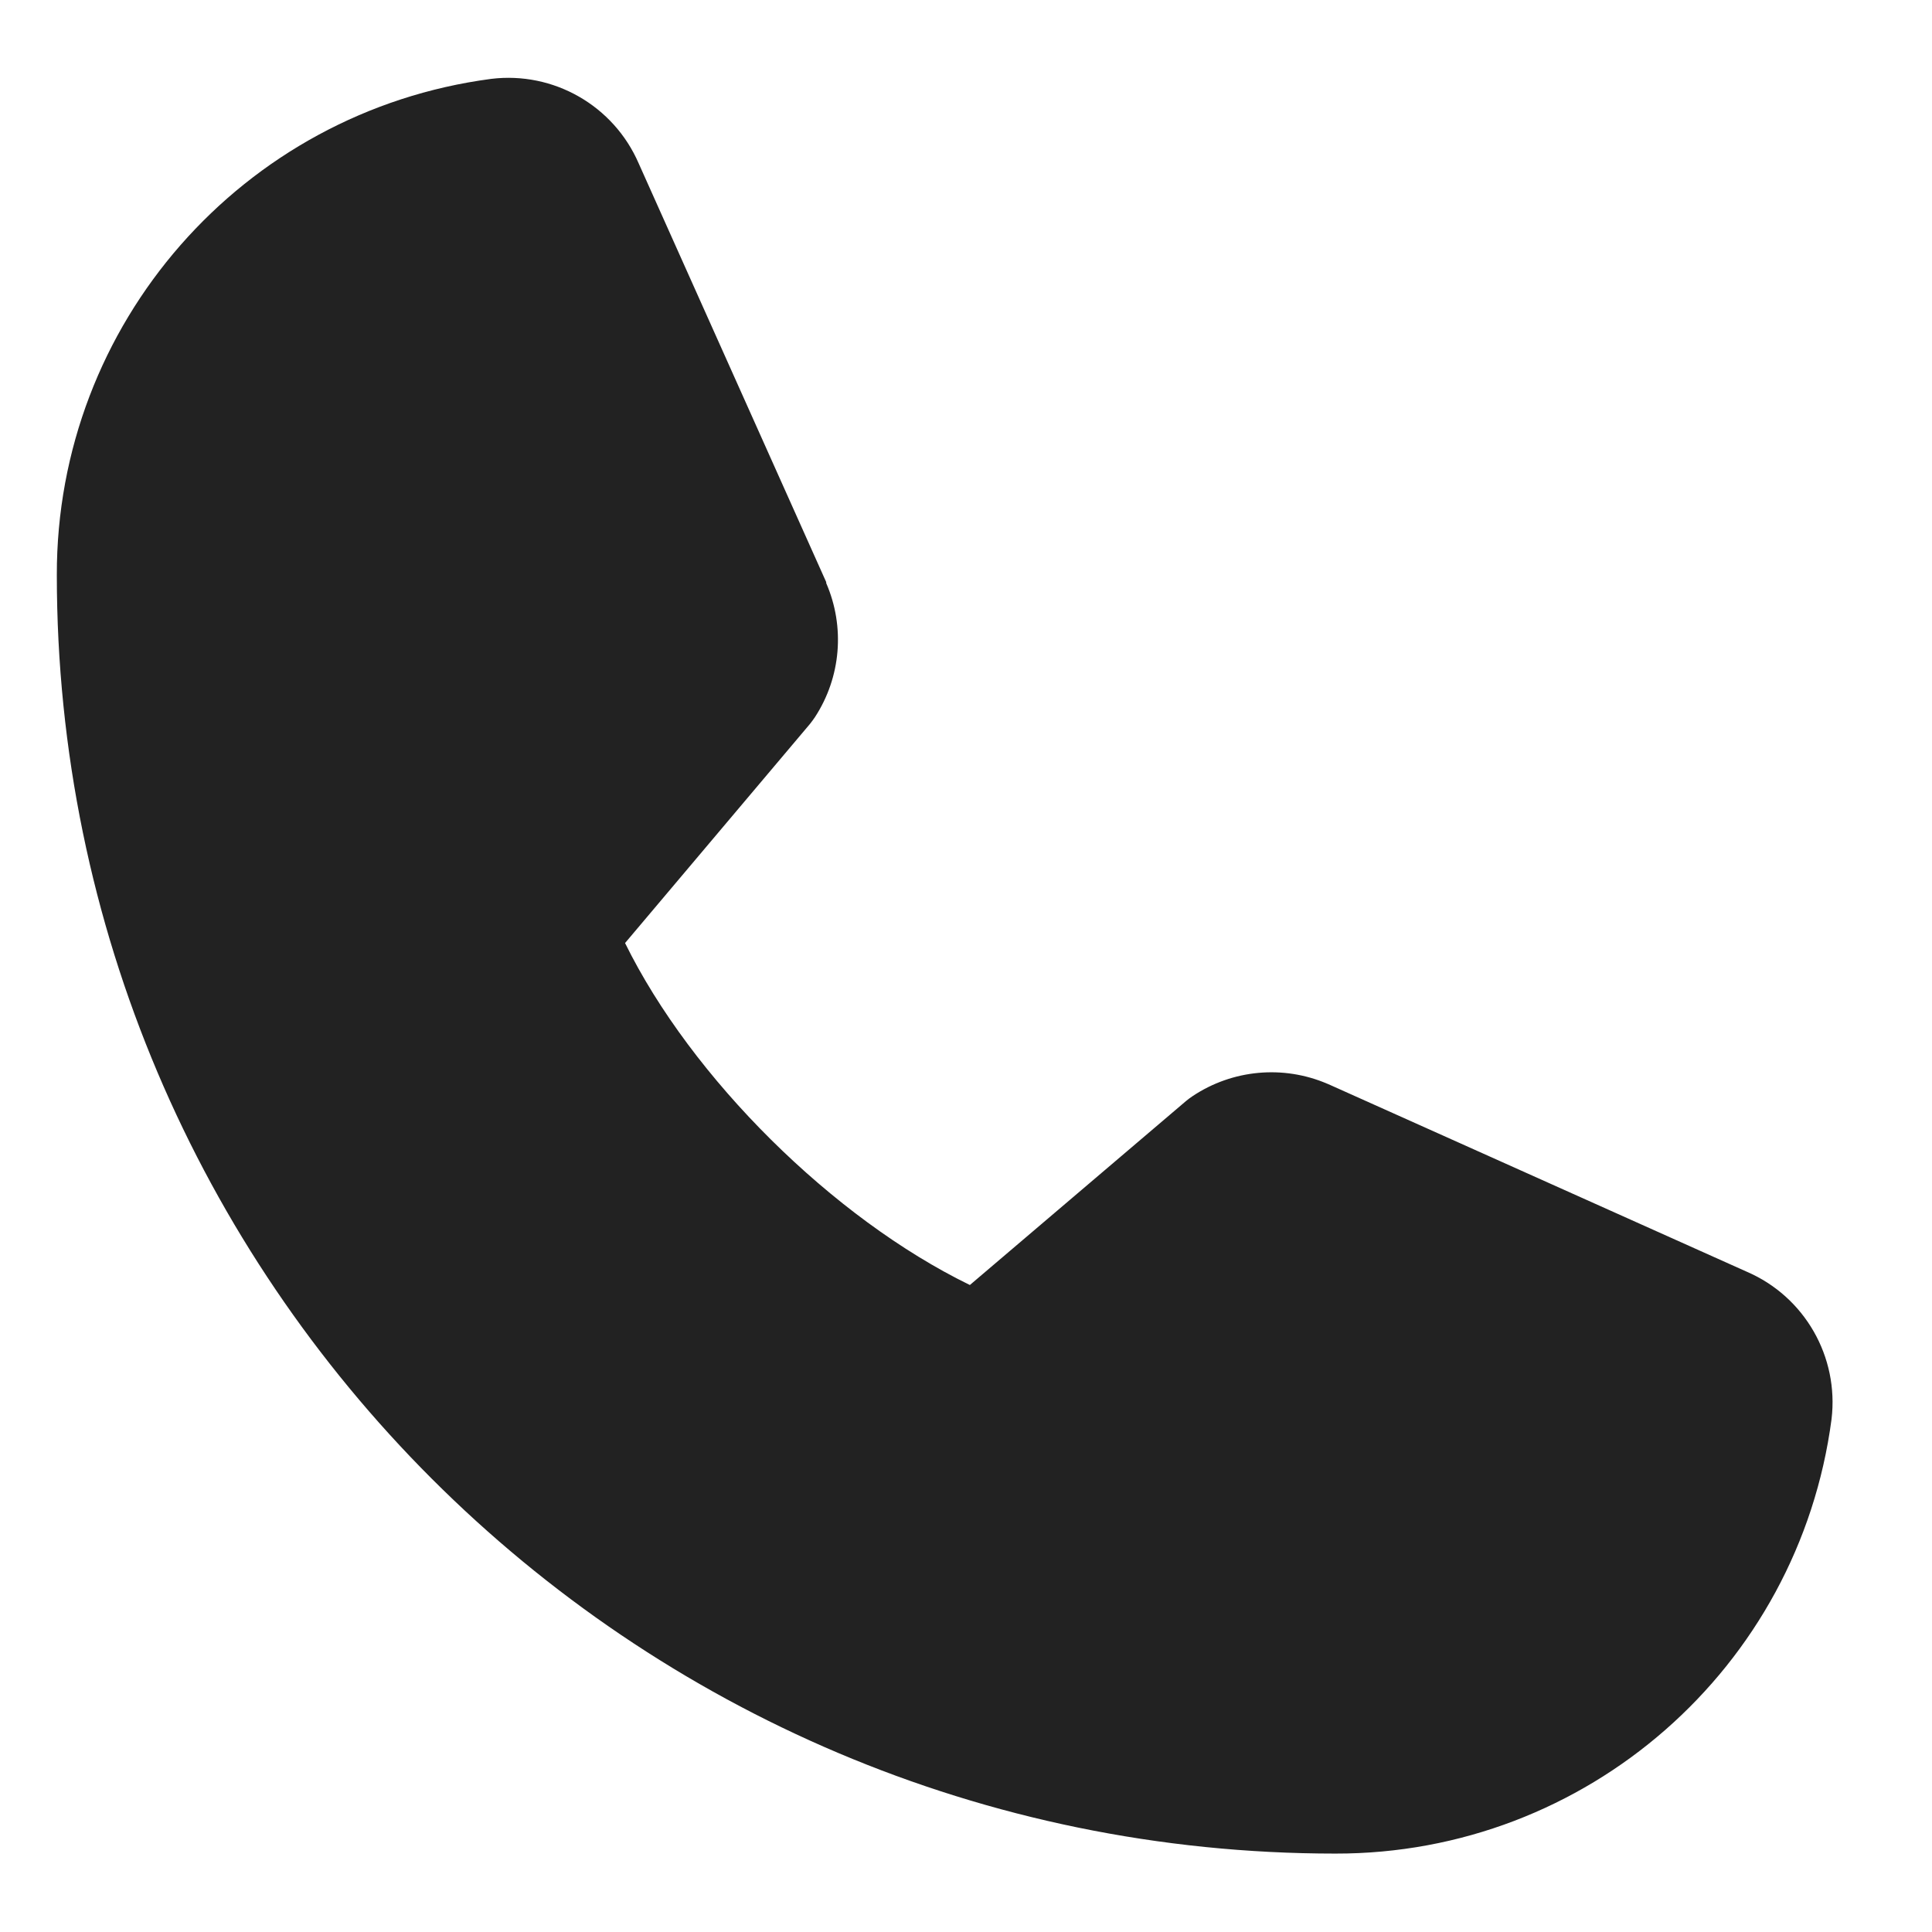 <svg width="17" height="17" viewBox="0 0 17 17" fill="none" xmlns="http://www.w3.org/2000/svg">
<path d="M16.116 12.488C15.827 14.678 13.959 16.314 11.75 16.31C5.547 16.31 0.5 11.263 0.5 5.06C0.496 2.851 2.132 0.983 4.322 0.694C4.872 0.627 5.4 0.93 5.62 1.438L7.27 5.122V5.131C7.437 5.516 7.4 5.959 7.171 6.31C7.157 6.331 7.142 6.351 7.127 6.37L5.5 8.298C6.085 9.487 7.329 10.72 8.534 11.307L10.435 9.689C10.454 9.673 10.473 9.659 10.494 9.645C10.845 9.411 11.291 9.37 11.679 9.536L11.689 9.54L15.37 11.19C15.879 11.409 16.182 11.938 16.116 12.488Z" fill="#222222"/>
</svg>
